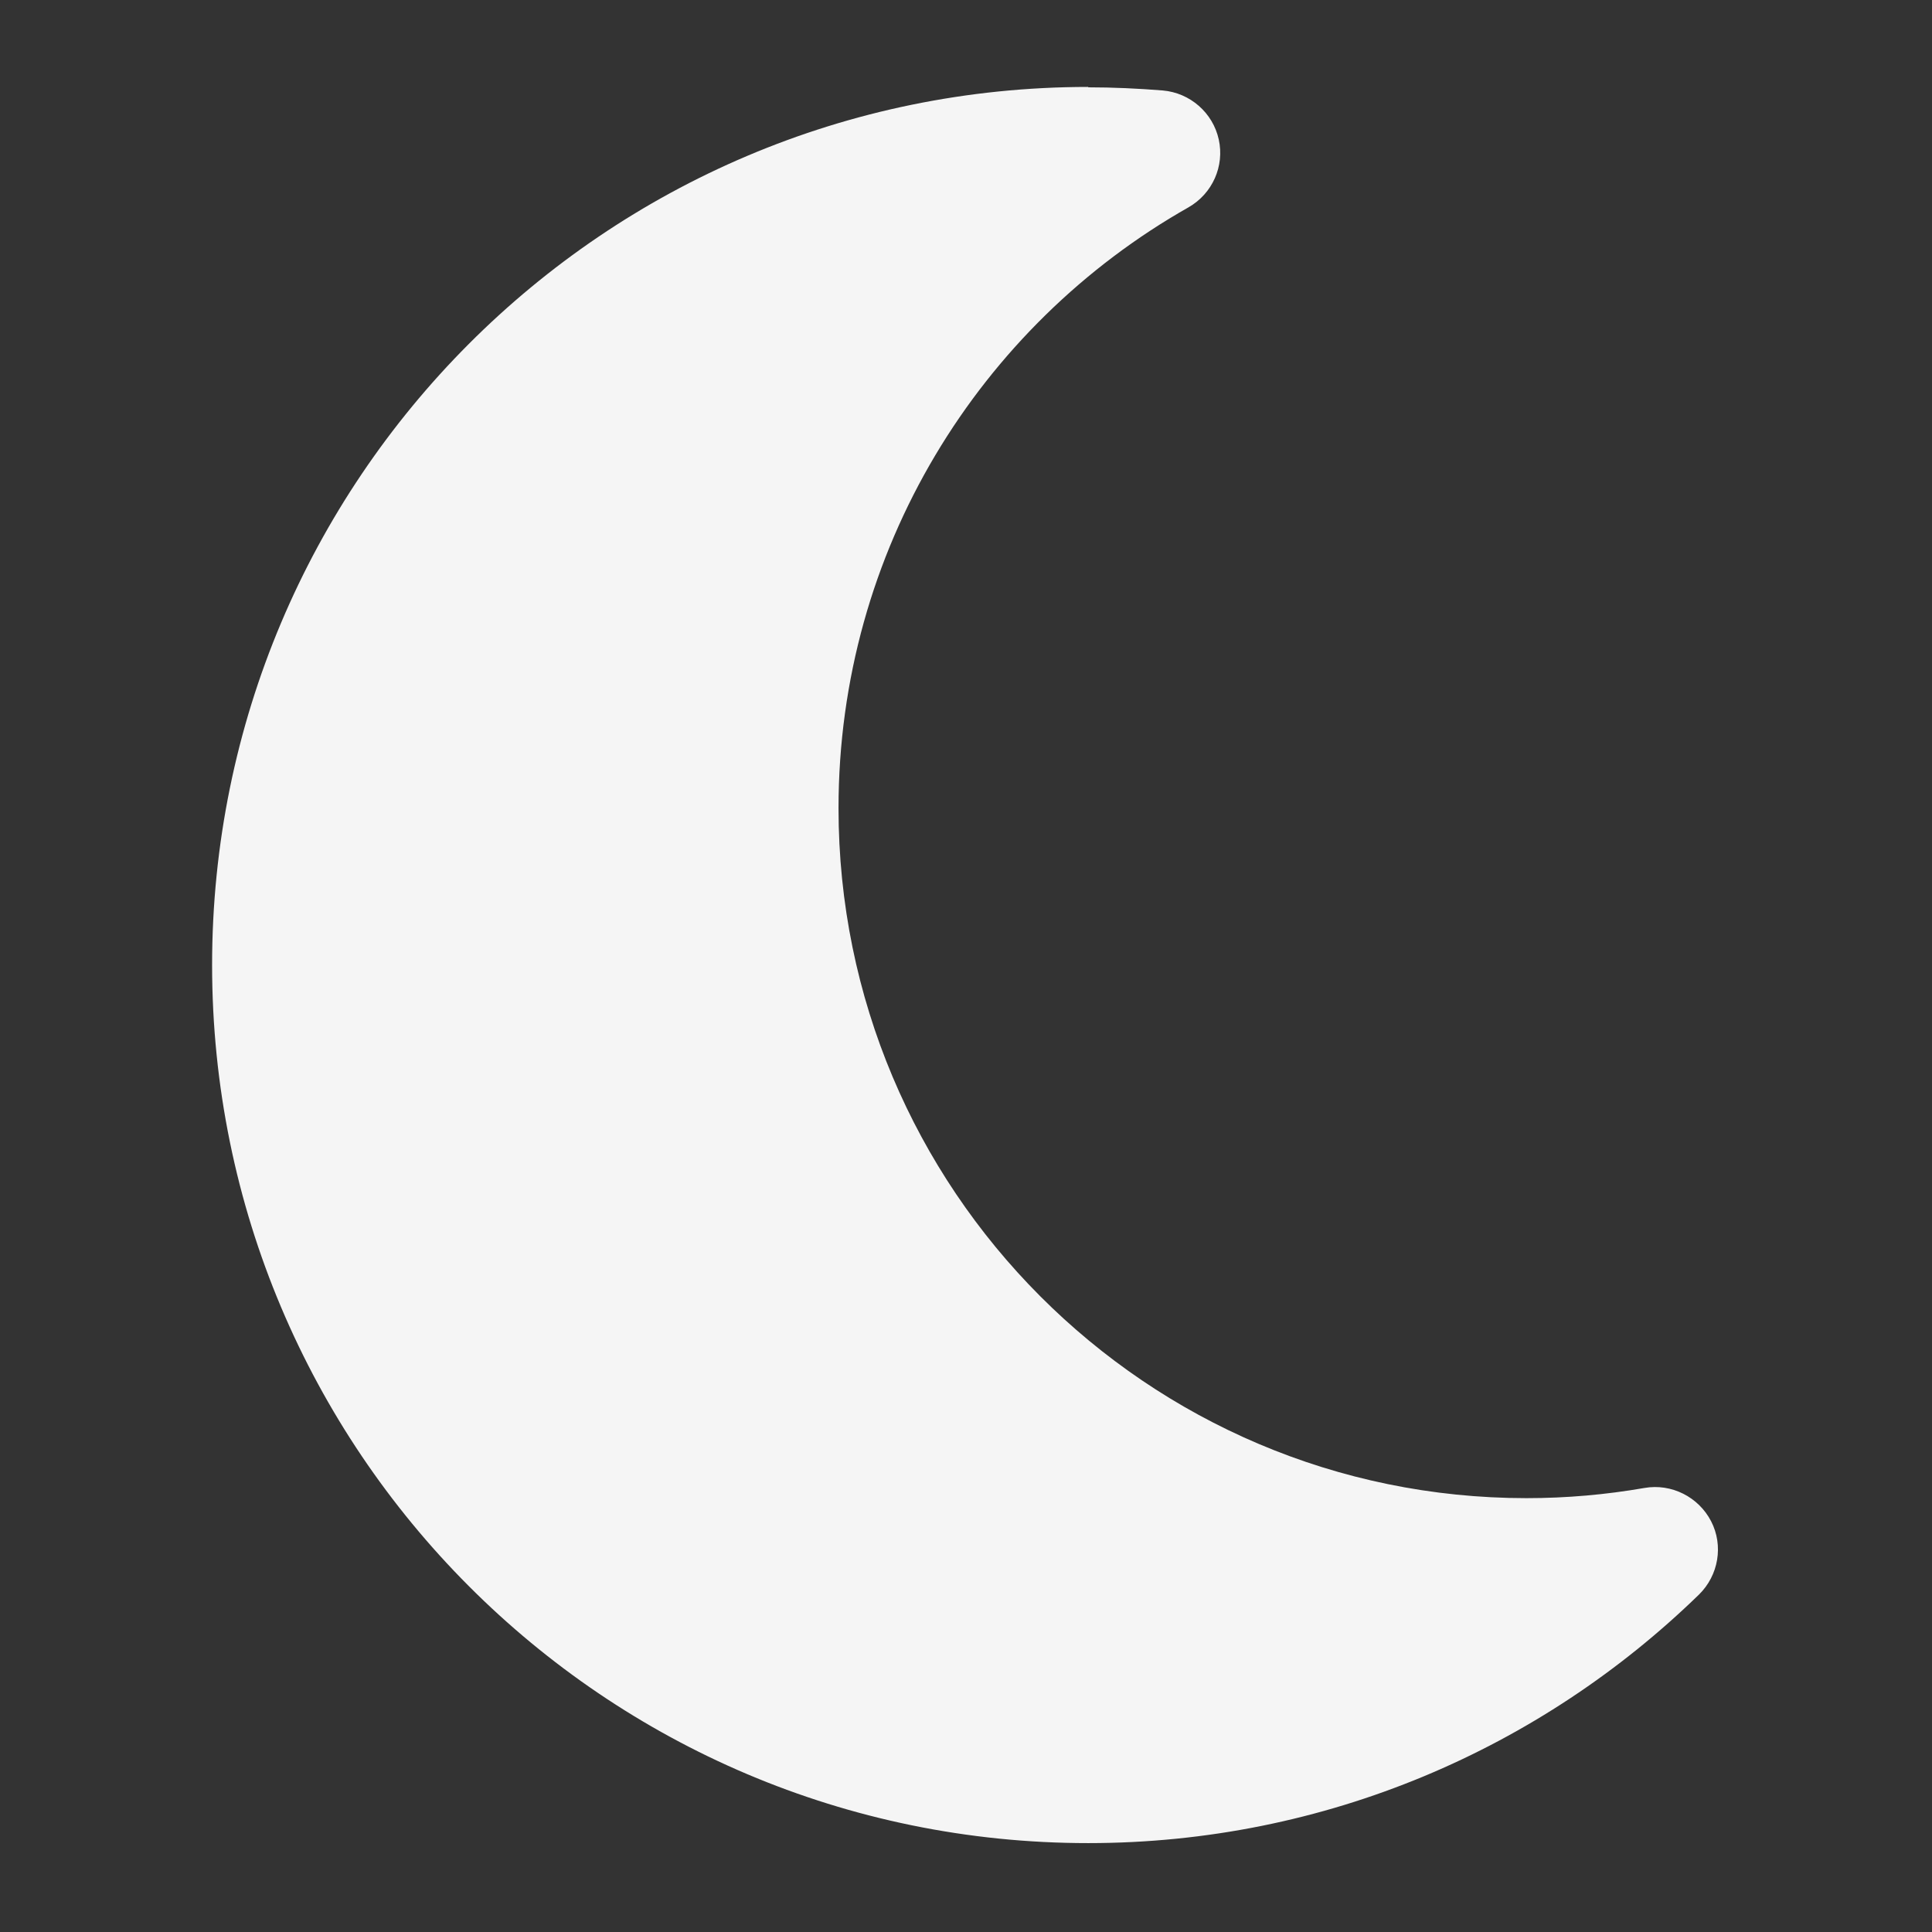 <svg xmlns="http://www.w3.org/2000/svg" xmlns:xlink="http://www.w3.org/1999/xlink" version="1.1" width="1000" height="1000" viewBox="0 0 1000 1000" xml:space="preserve">
<rect x="0" y="0" width="1000" height="1000" fill="#333333" stroke="none"/>
<desc>Created with Fabric.js 3.5.0</desc>
<defs>
</defs>
<rect x="0" y="0" width="100%" height="100%" fill="rgba(255,255,255,0)"/>
<g transform="matrix(2.029 0 0 2.029 499.496 499.495)" id="44273">
<path style="stroke: none; stroke-width: 0; stroke-dasharray: none; stroke-linecap: butt; stroke-dashoffset: 0; stroke-linejoin: miter; stroke-miterlimit: 4; is-custom-font: none; font-file-url: none; fill: rgb(245,245,245); fill-rule: nonzero; opacity: 1;" vector-effect="non-scaling-stroke" transform=" translate(-192.072, -256)" d="M 223.5 32 C 100 32 0 132.3 0 256 S 100 480 223.5 480 c 60.6 0 115.5 -24.2 155.8 -63.4 c 5 -4.9 6.3 -12.5 3.1 -18.7 s -10.1 -9.7 -17 -8.5 c -9.8 1.7 -19.8 2.6 -30.1 2.6 c -96.9 0 -175.5 -78.8 -175.5 -176 c 0 -65.8 36 -123.1 89.3 -153.3 c 6.1 -3.5 9.2 -10.5 7.7 -17.3 s -7.3 -11.9 -14.3 -12.5 c -6.3 -0.5 -12.6 -0.8 -19 -0.8 z" stroke-linecap="round"/>
</g>
</svg>
